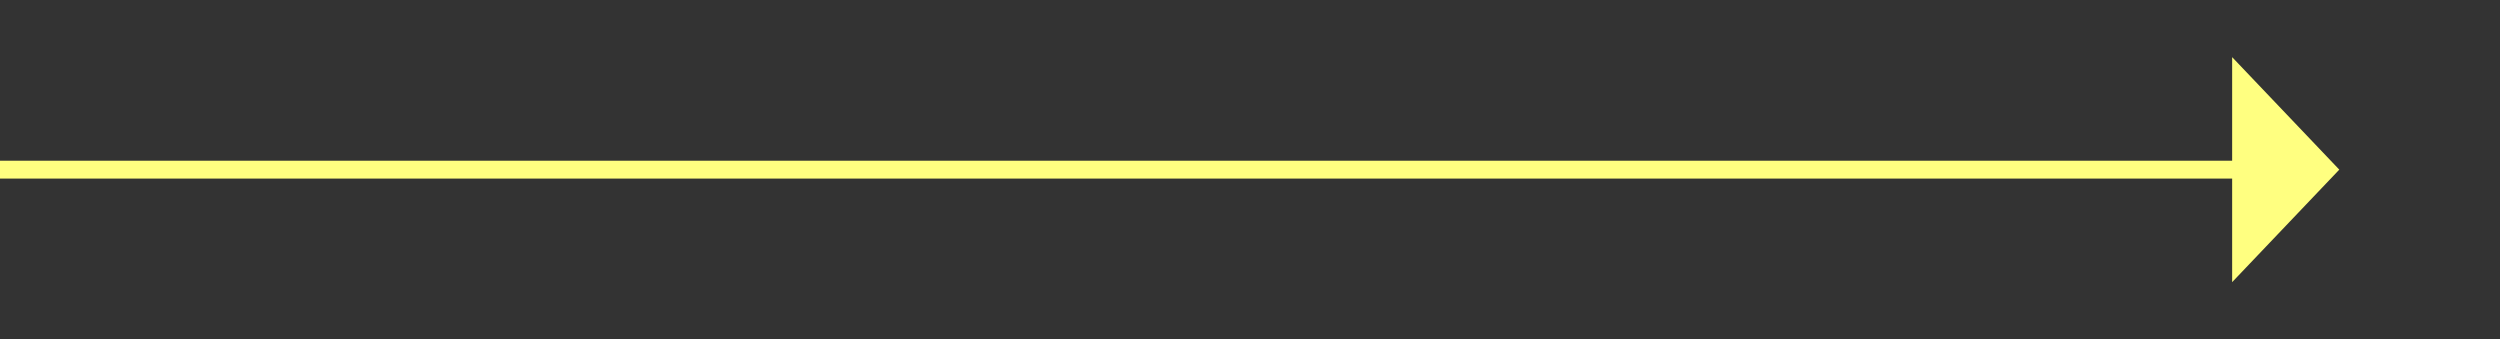 ﻿<?xml version="1.0" encoding="utf-8"?>
<svg version="1.1" xmlns:xlink="http://www.w3.org/1999/xlink" width="140px" height="19px" xmlns="http://www.w3.org/2000/svg">
  <rect width="100%" height="100%" fill="#333333" stroke="none"/>
  <g transform="matrix(1 0 0 1 -875 -7579 )">
    <path d="M 1000 7594.8  L 1006 7588.5  L 1000 7582.2  L 1000 7594.8  Z " fill-rule="nonzero" fill="#ffff80" stroke="none" />
    <path d="M 875 7588.5  L 1001 7588.5  " stroke-width="1" stroke="#ffff80" fill="none" />
  </g>
</svg>